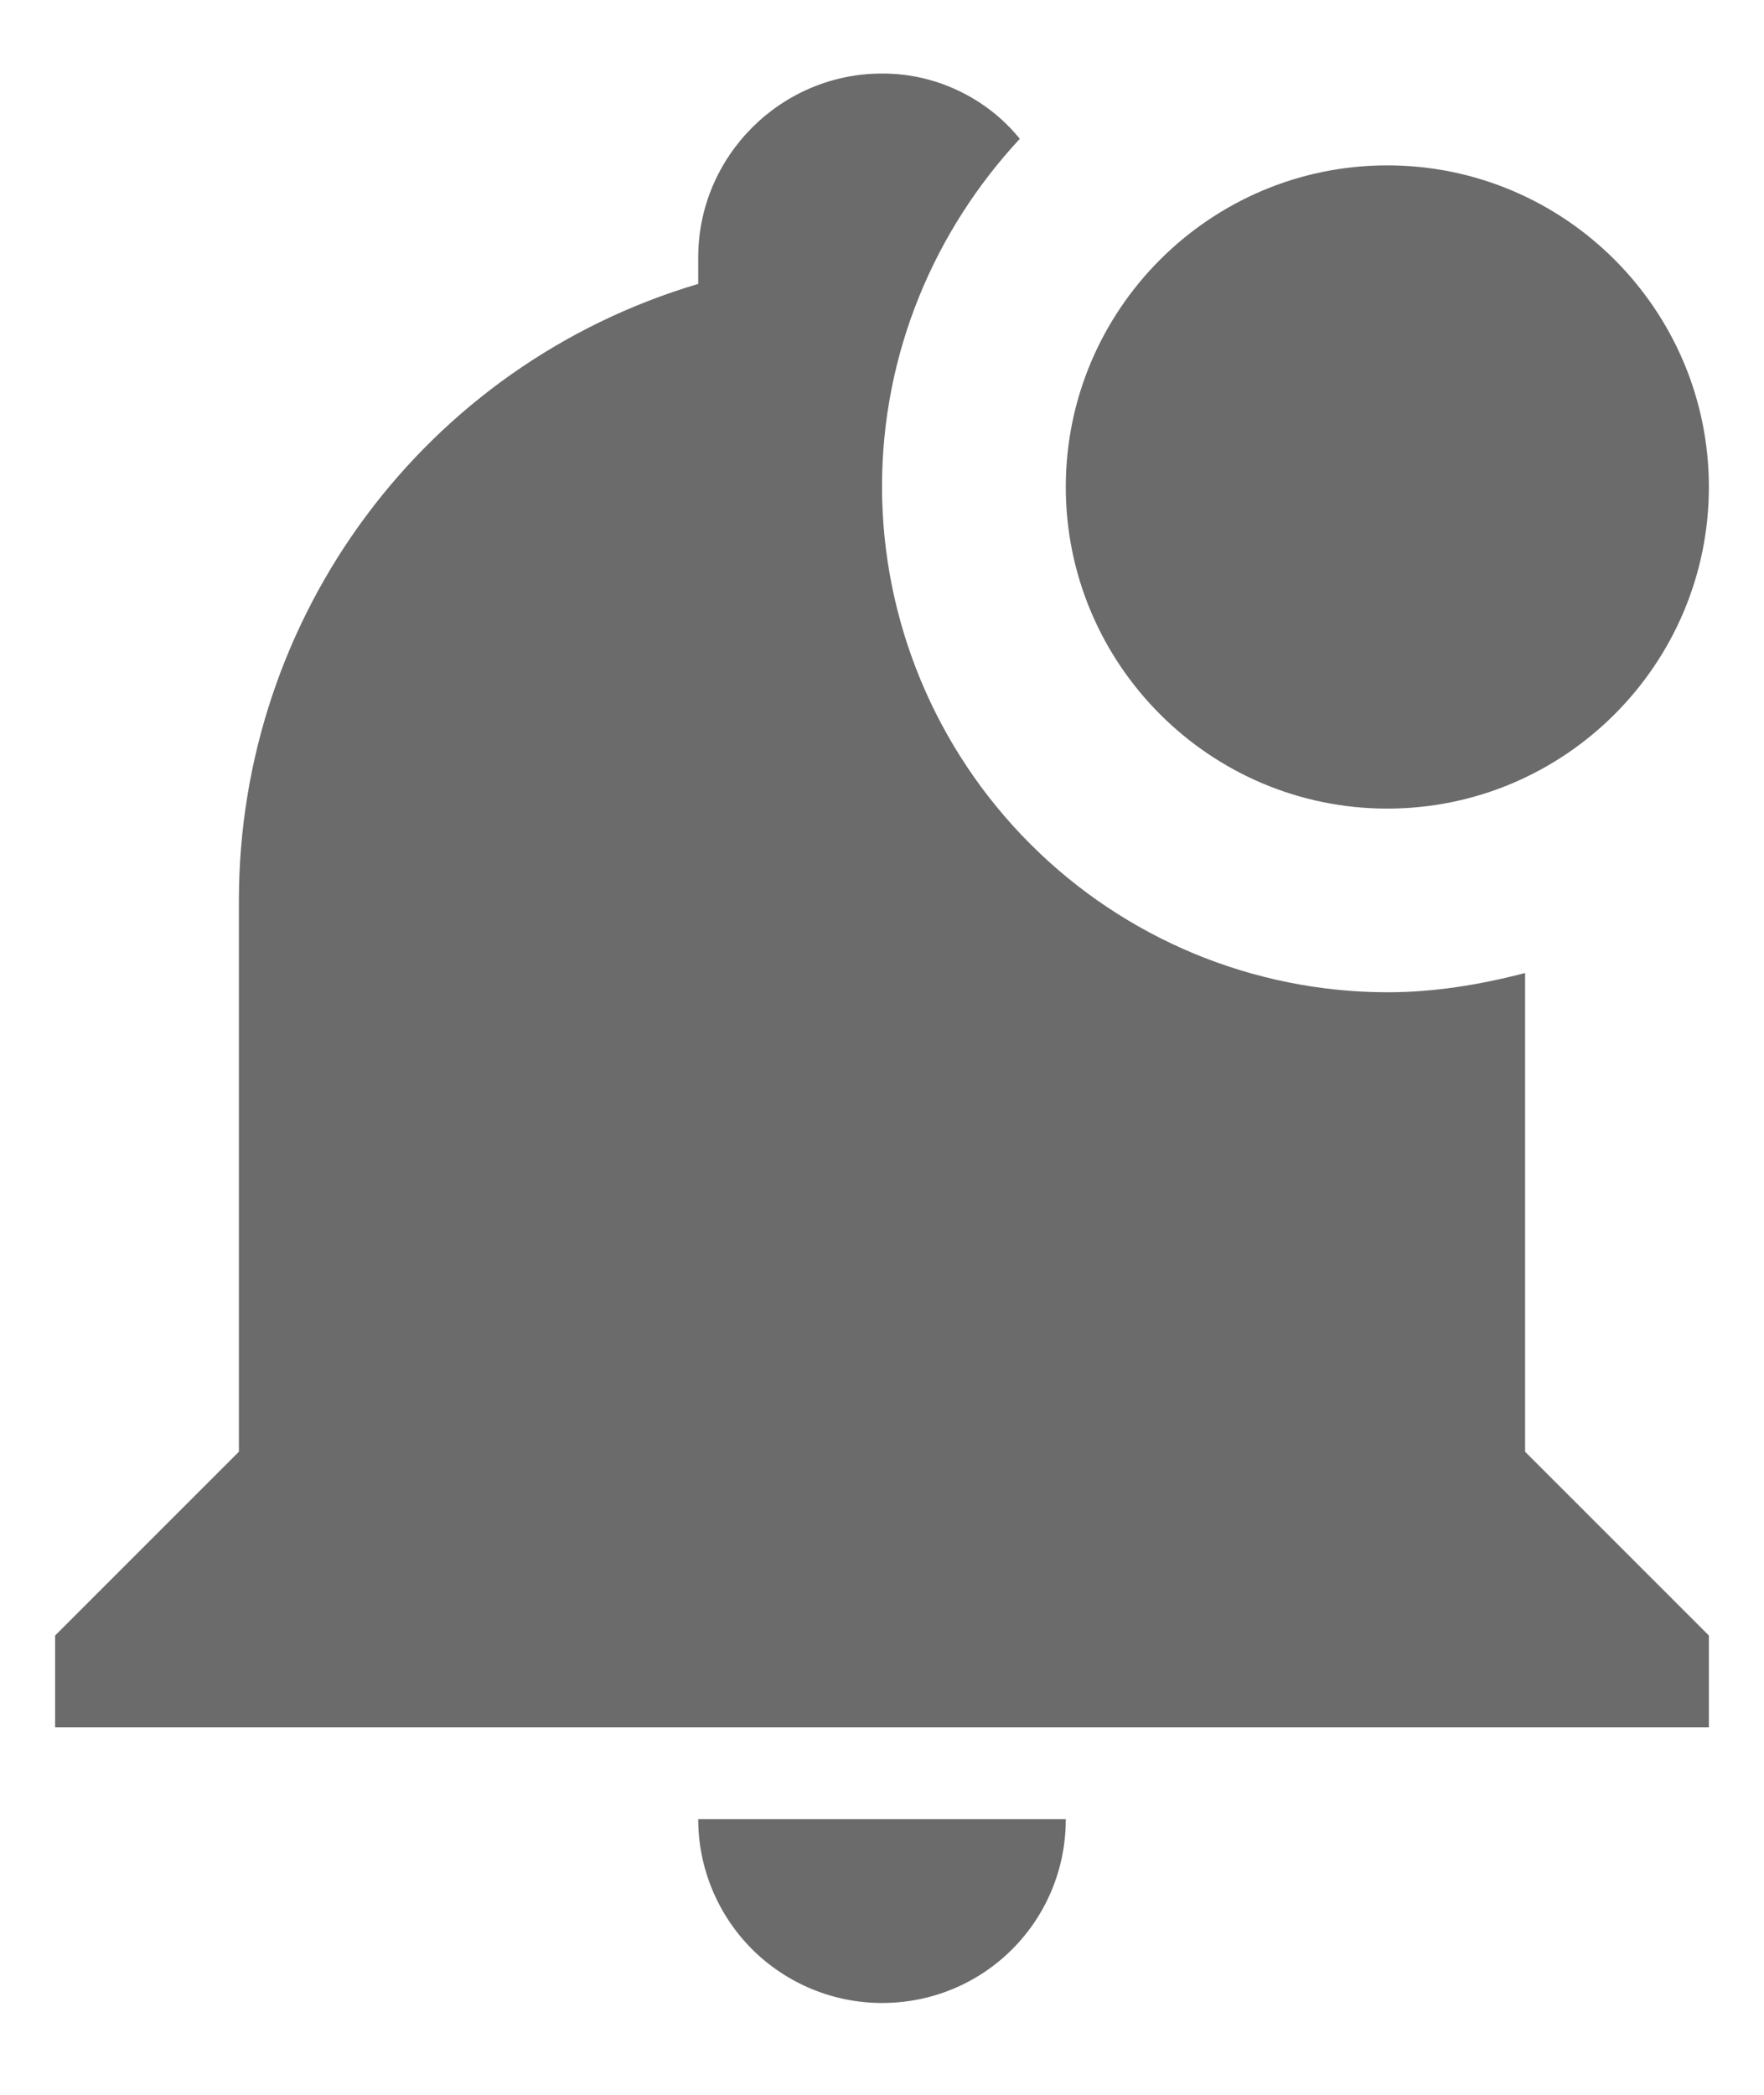 <svg width="16" height="19" viewBox="0 0 16 19" fill="none" xmlns="http://www.w3.org/2000/svg">
<path d="M15.5 4.417C15.5 6.025 14.192 7.334 12.583 7.334C10.975 7.334 9.667 6.025 9.667 4.417C9.667 2.809 10.975 1.5 12.583 1.5C14.192 1.5 15.5 2.809 15.5 4.417ZM13.833 8.825C13.417 8.934 13 9 12.583 9C11.368 8.998 10.204 8.515 9.345 7.655C8.486 6.796 8.002 5.632 8 4.417C8 3.192 8.483 2.084 9.25 1.259C9.099 1.073 8.908 0.924 8.692 0.822C8.476 0.719 8.239 0.666 8 0.667C7.083 0.667 6.333 1.417 6.333 2.334V2.575C3.858 3.309 2.167 5.584 2.167 8.167V13.167L0.5 14.834V15.667H15.5V14.834L13.833 13.167V8.825ZM8 18.167C8.925 18.167 9.667 17.425 9.667 16.5H6.333C6.333 16.942 6.509 17.366 6.821 17.679C7.134 17.991 7.558 18.167 8 18.167Z" fill="#6B6B6B"/>
</svg>
